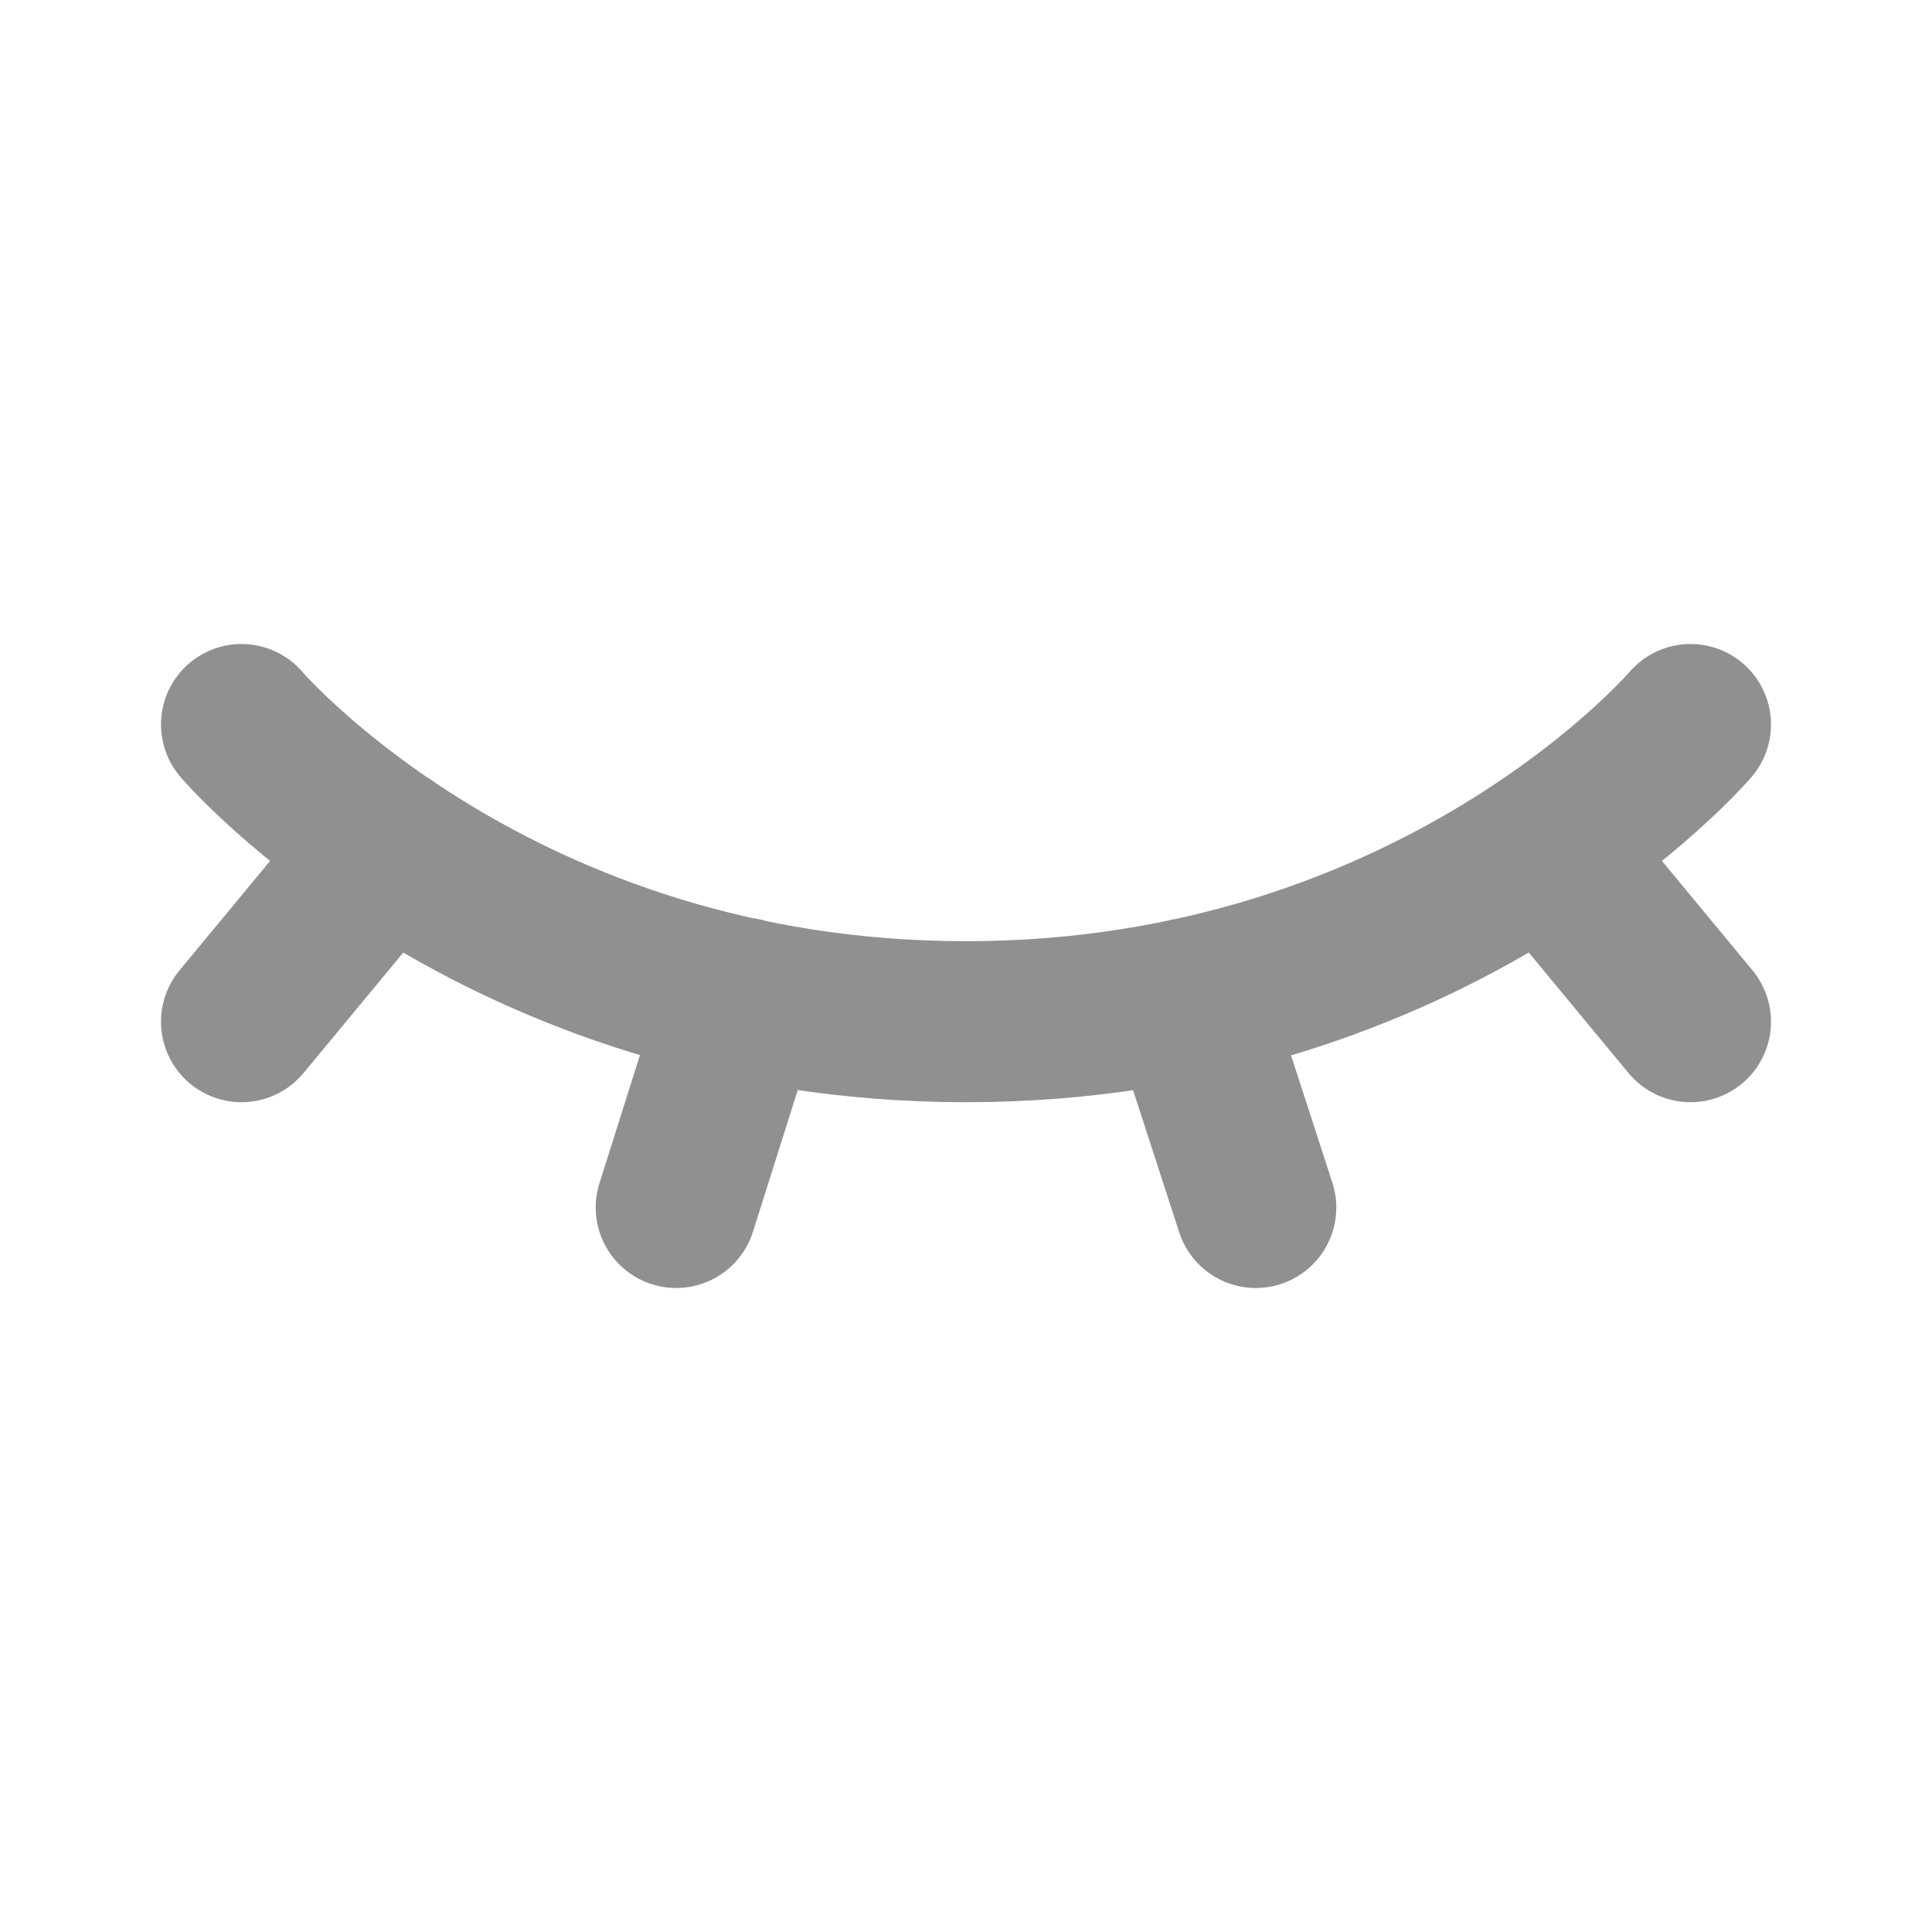 <svg width="24" height="24" viewBox="0 0 24 24" fill="none" xmlns="http://www.w3.org/2000/svg">
<path d="M3 9C3 9 6.15 12.692 12 12.692C17.85 12.692 21 9 21 9M4.8 10.518L3 12.692M21 12.692L19.204 10.521M9.223 12.397L8.4 15M14.757 12.404L15.6 15" stroke="#909090" stroke-width="2" stroke-linecap="round" stroke-linejoin="round"/>
</svg>
